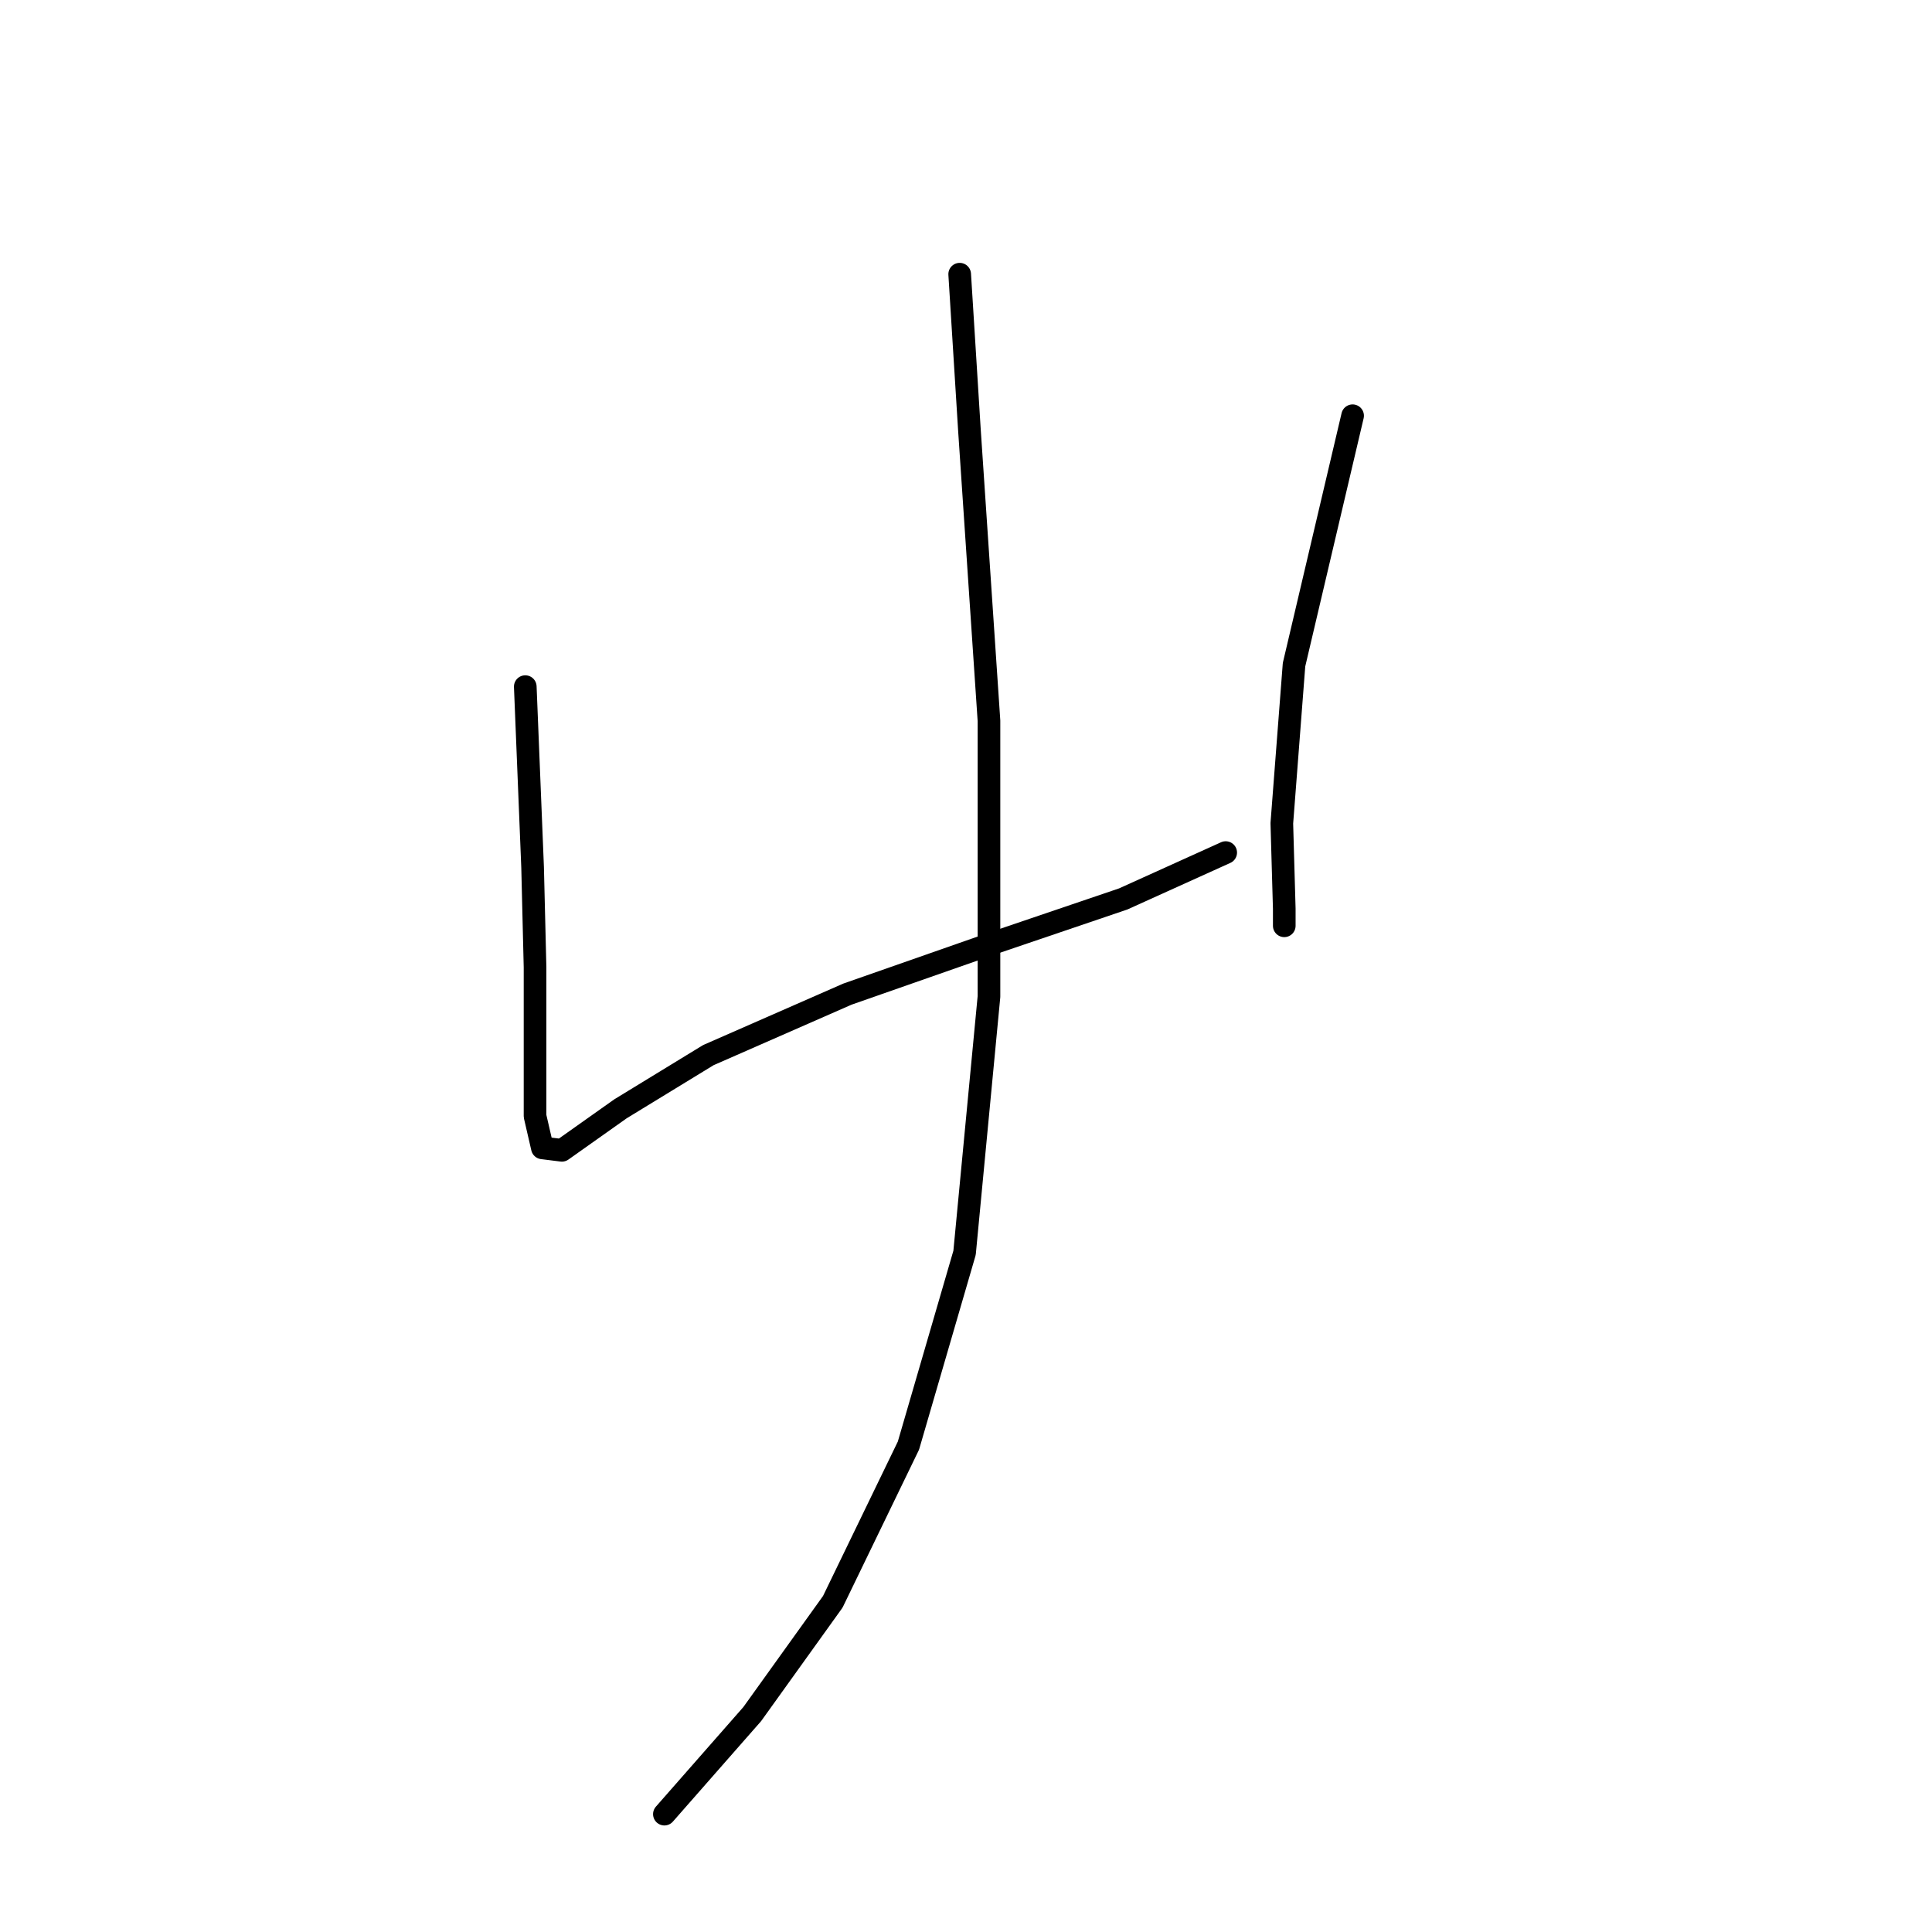 <?xml version="1.0" standalone="no"?>
    <svg width="256" height="256" xmlns="http://www.w3.org/2000/svg" version="1.1">
    <polyline stroke="black" stroke-width="3" stroke-linecap="round" fill="transparent" stroke-linejoin="round" points="69.602 90.982 70.572 114.912 70.896 128.17 70.896 140.782 70.896 147.896 71.866 152.1 74.453 152.423 82.214 146.926 93.855 139.812 112.288 131.727 131.69 124.936 148.829 119.116 162.411 112.971 162.411 112.971 " />
        <polyline stroke="black" stroke-width="3" stroke-linecap="round" fill="transparent" stroke-linejoin="round" points="179.227 55.087 171.466 88.071 169.849 109.091 170.172 120.409 170.172 122.673 170.172 122.673 " />
        <polyline stroke="black" stroke-width="3" stroke-linecap="round" fill="transparent" stroke-linejoin="round" points="127.163 36.331 128.457 57.027 131.044 95.509 131.044 132.051 127.81 166.005 120.372 191.552 110.348 212.248 99.676 227.124 88.035 240.382 88.035 240.382 " />
        </svg>